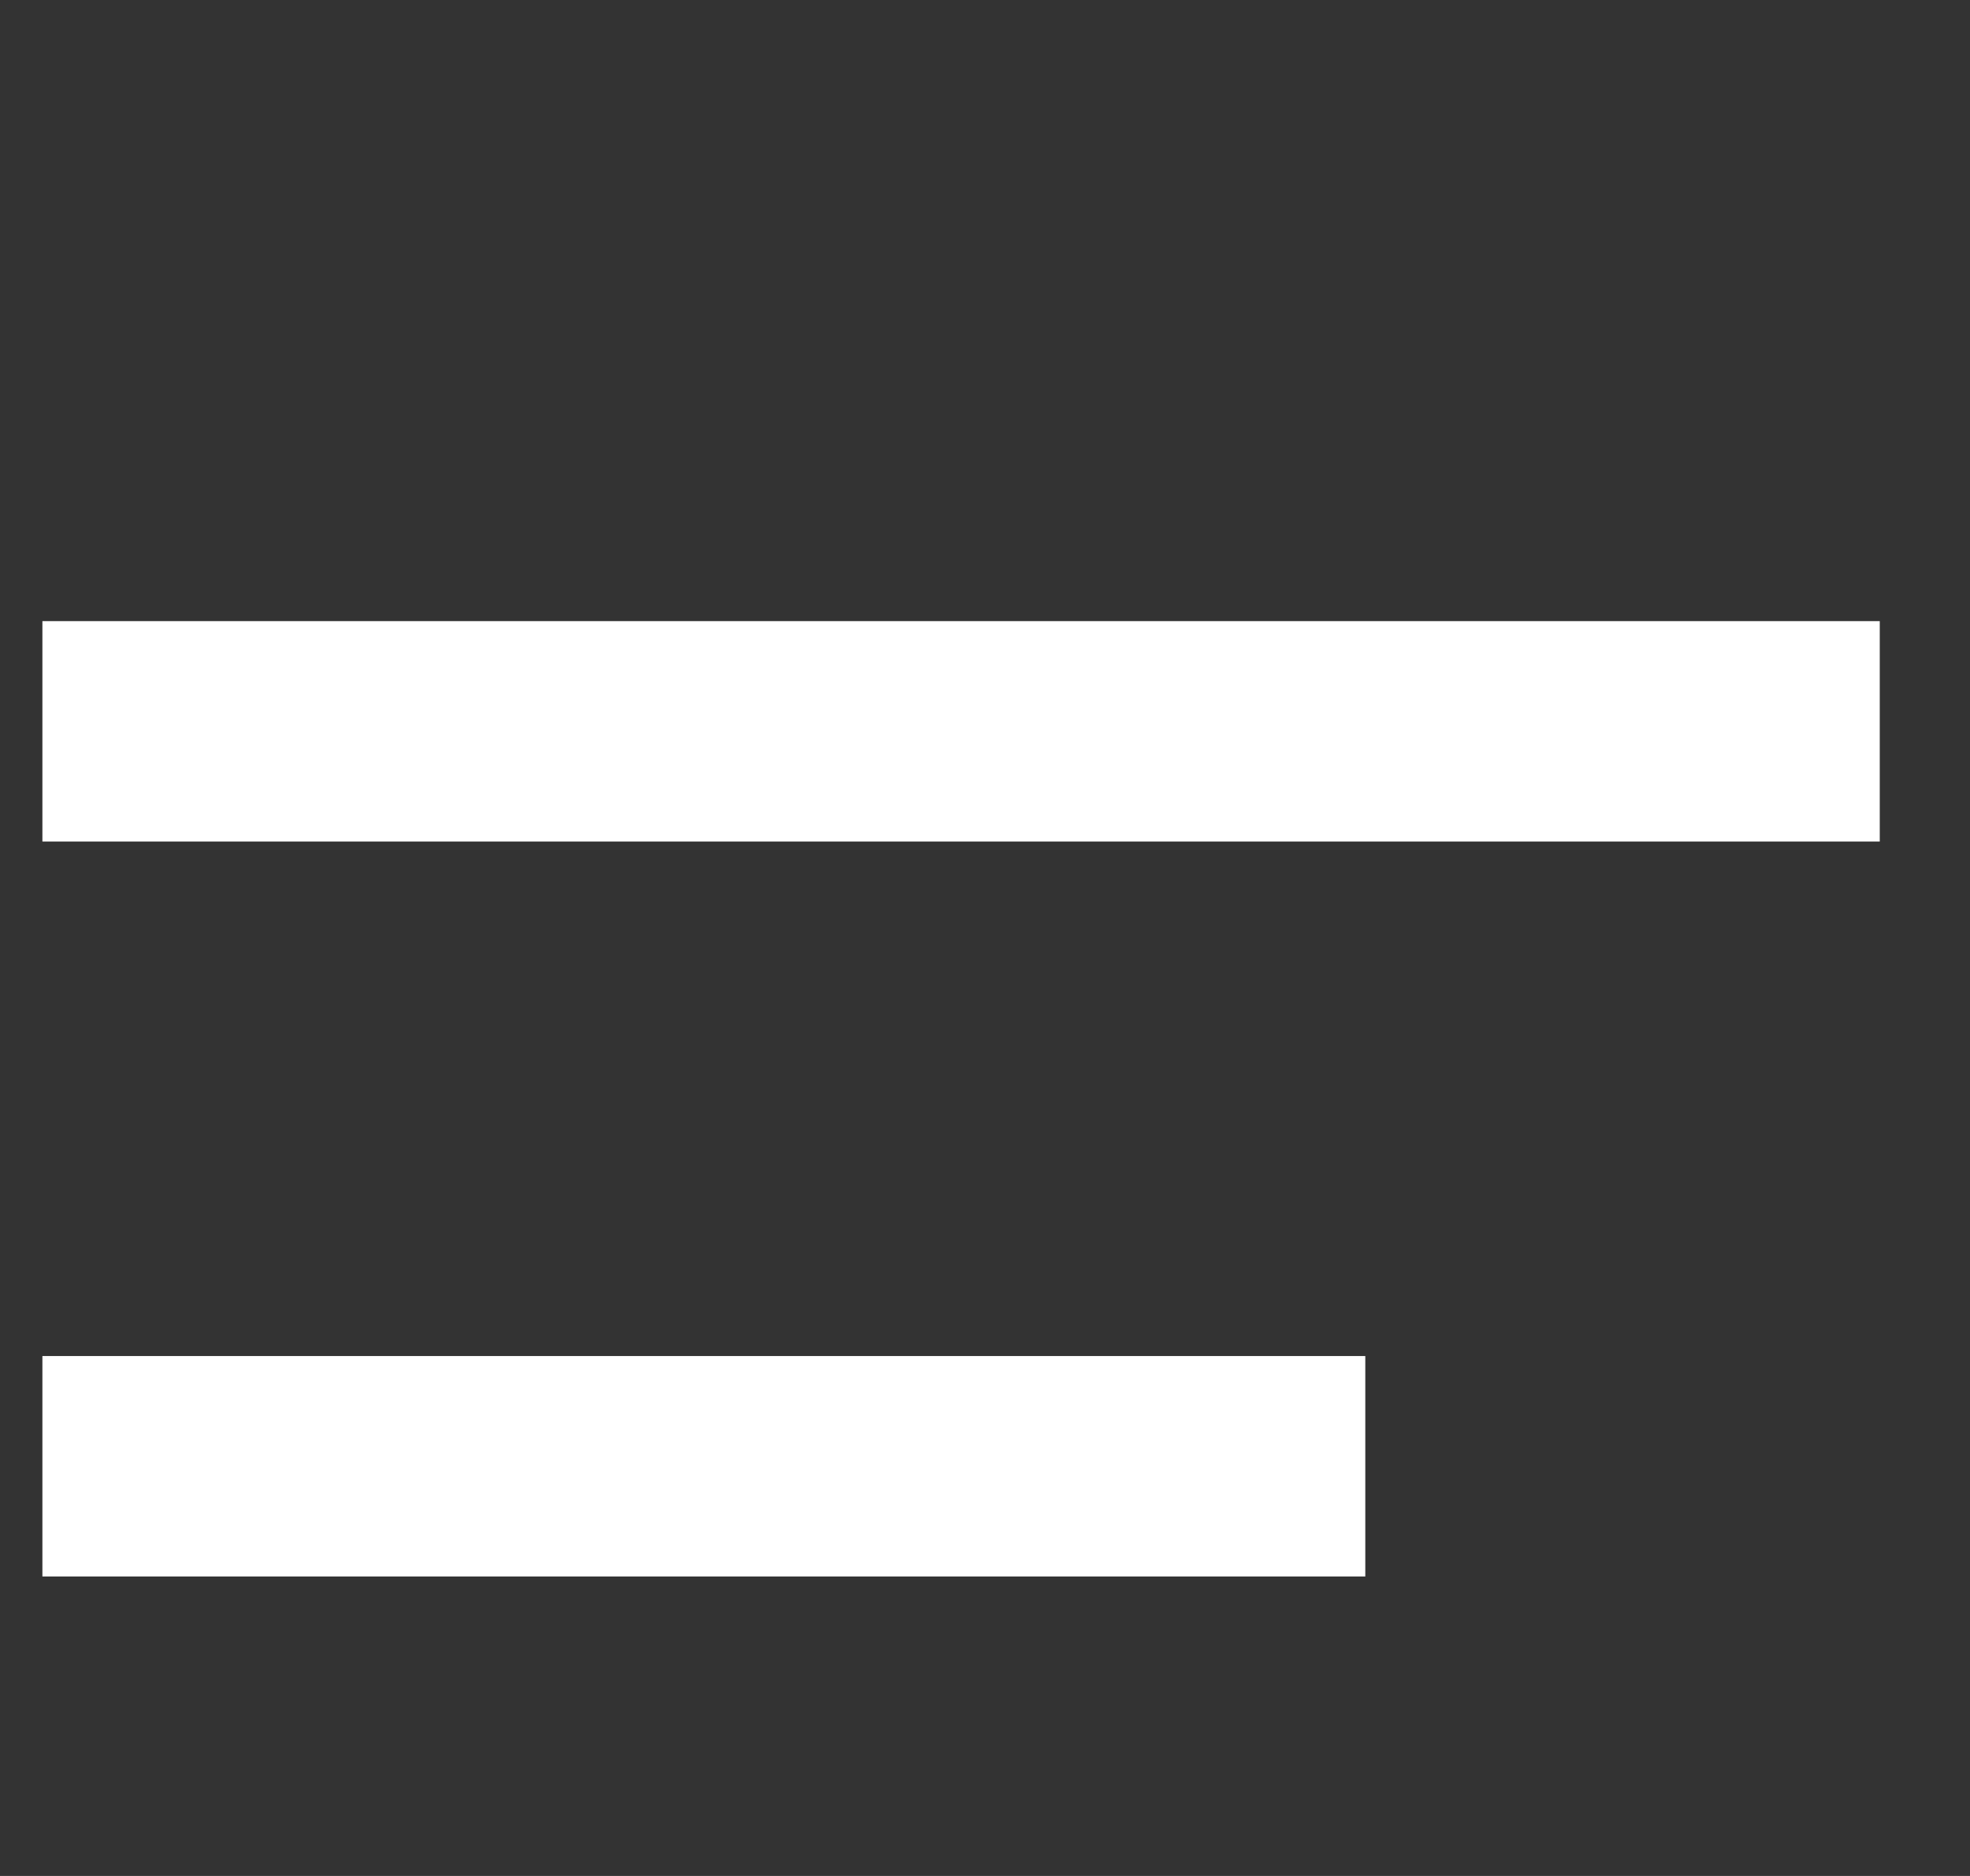 <svg width="21" height="20" viewBox="0 0 21 20" fill="none" xmlns="http://www.w3.org/2000/svg">
<rect x="0" y="0" width="21" height="20" fill="#333333" stroke="none"/>
<line x1="0.452" y1="7.797" x2="20.038" y2="7.797" stroke="white" stroke-width="2.35"/>
<line x1="0.452" y1="15.632" x2="14.554" y2="15.632" stroke="white" stroke-width="2.35"/>
</svg>
